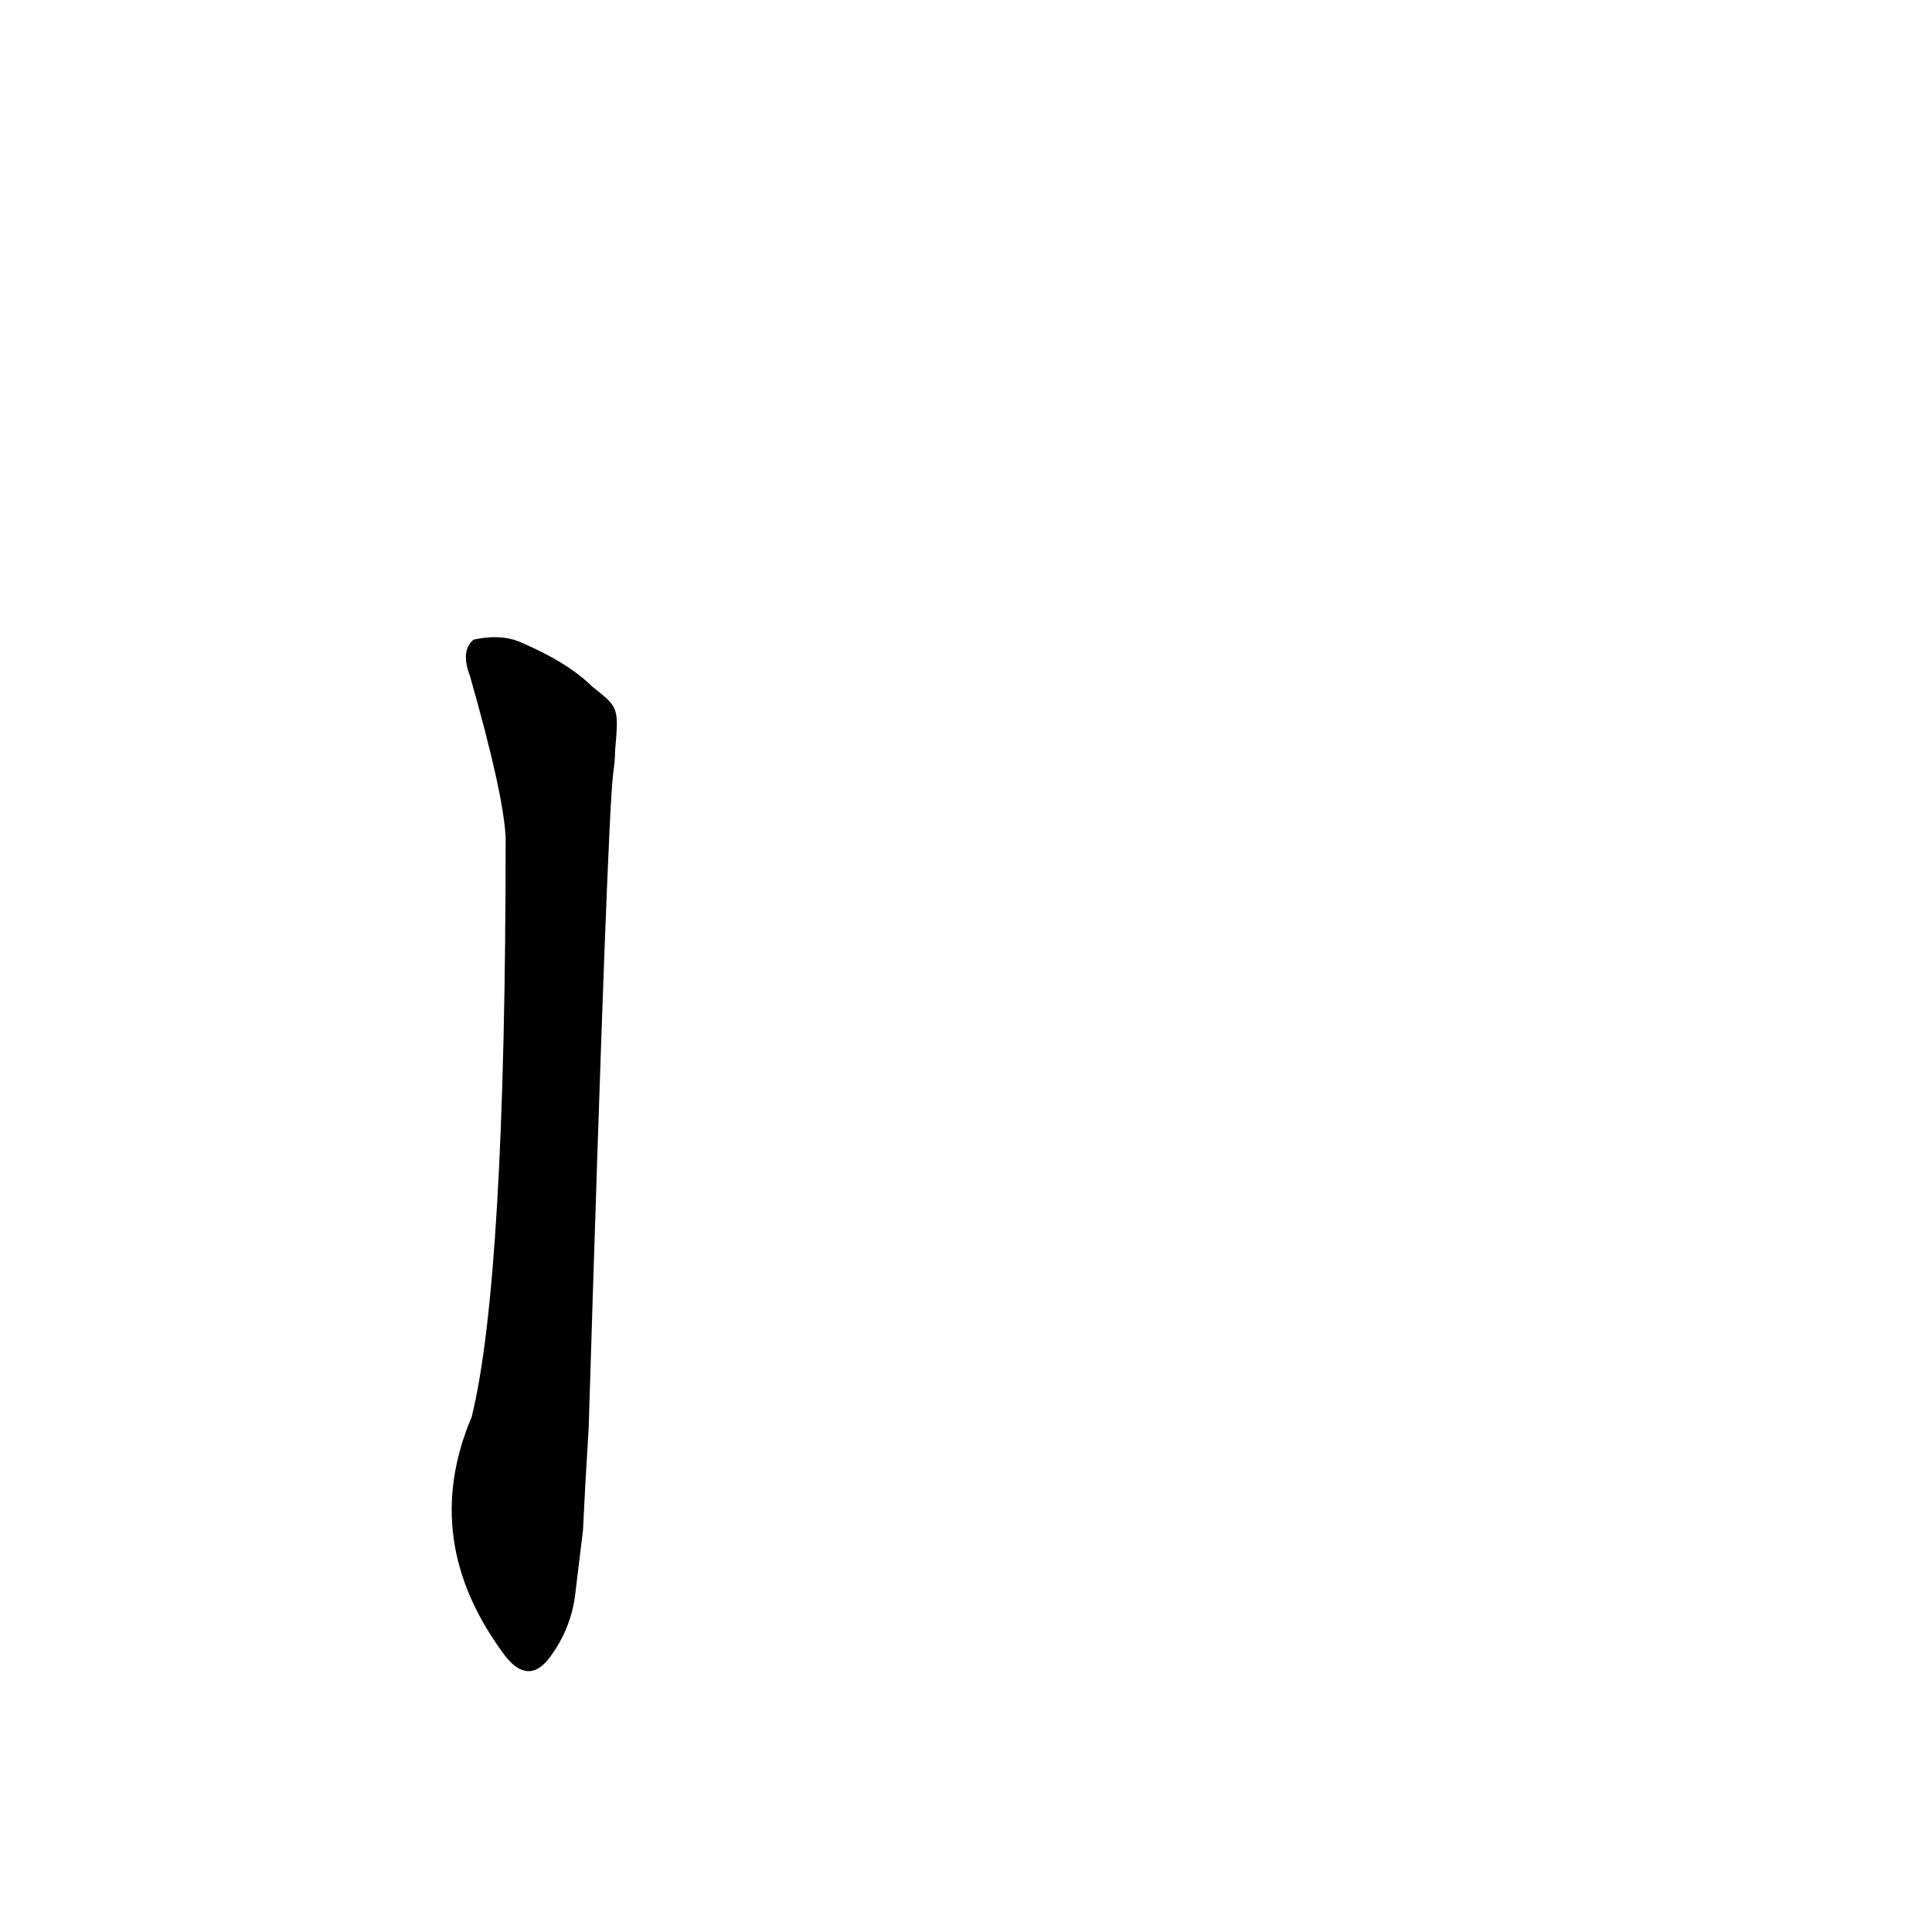 <?xml version='1.0' encoding='utf-8'?>
<svg xmlns="http://www.w3.org/2000/svg" version="1.1" viewBox="0 0 1024 1024"><g transform="scale(1, -1) translate(0, -900)"><path d="M 314 536 Q 301 549 275 560 Q 265 564 251 561 Q 244 555 249 542 Q 267 479 268 456 Q 268 222 250 149 Q 222 83 268 22 Q 280 7 291 21 Q 303 37 305 56 L 309 89 Q 310 111 312 143 Q 322 468 325 490 Q 326 497 326 502 C 328 525 328 525 314 536 Z" fill="black" /></g></svg>